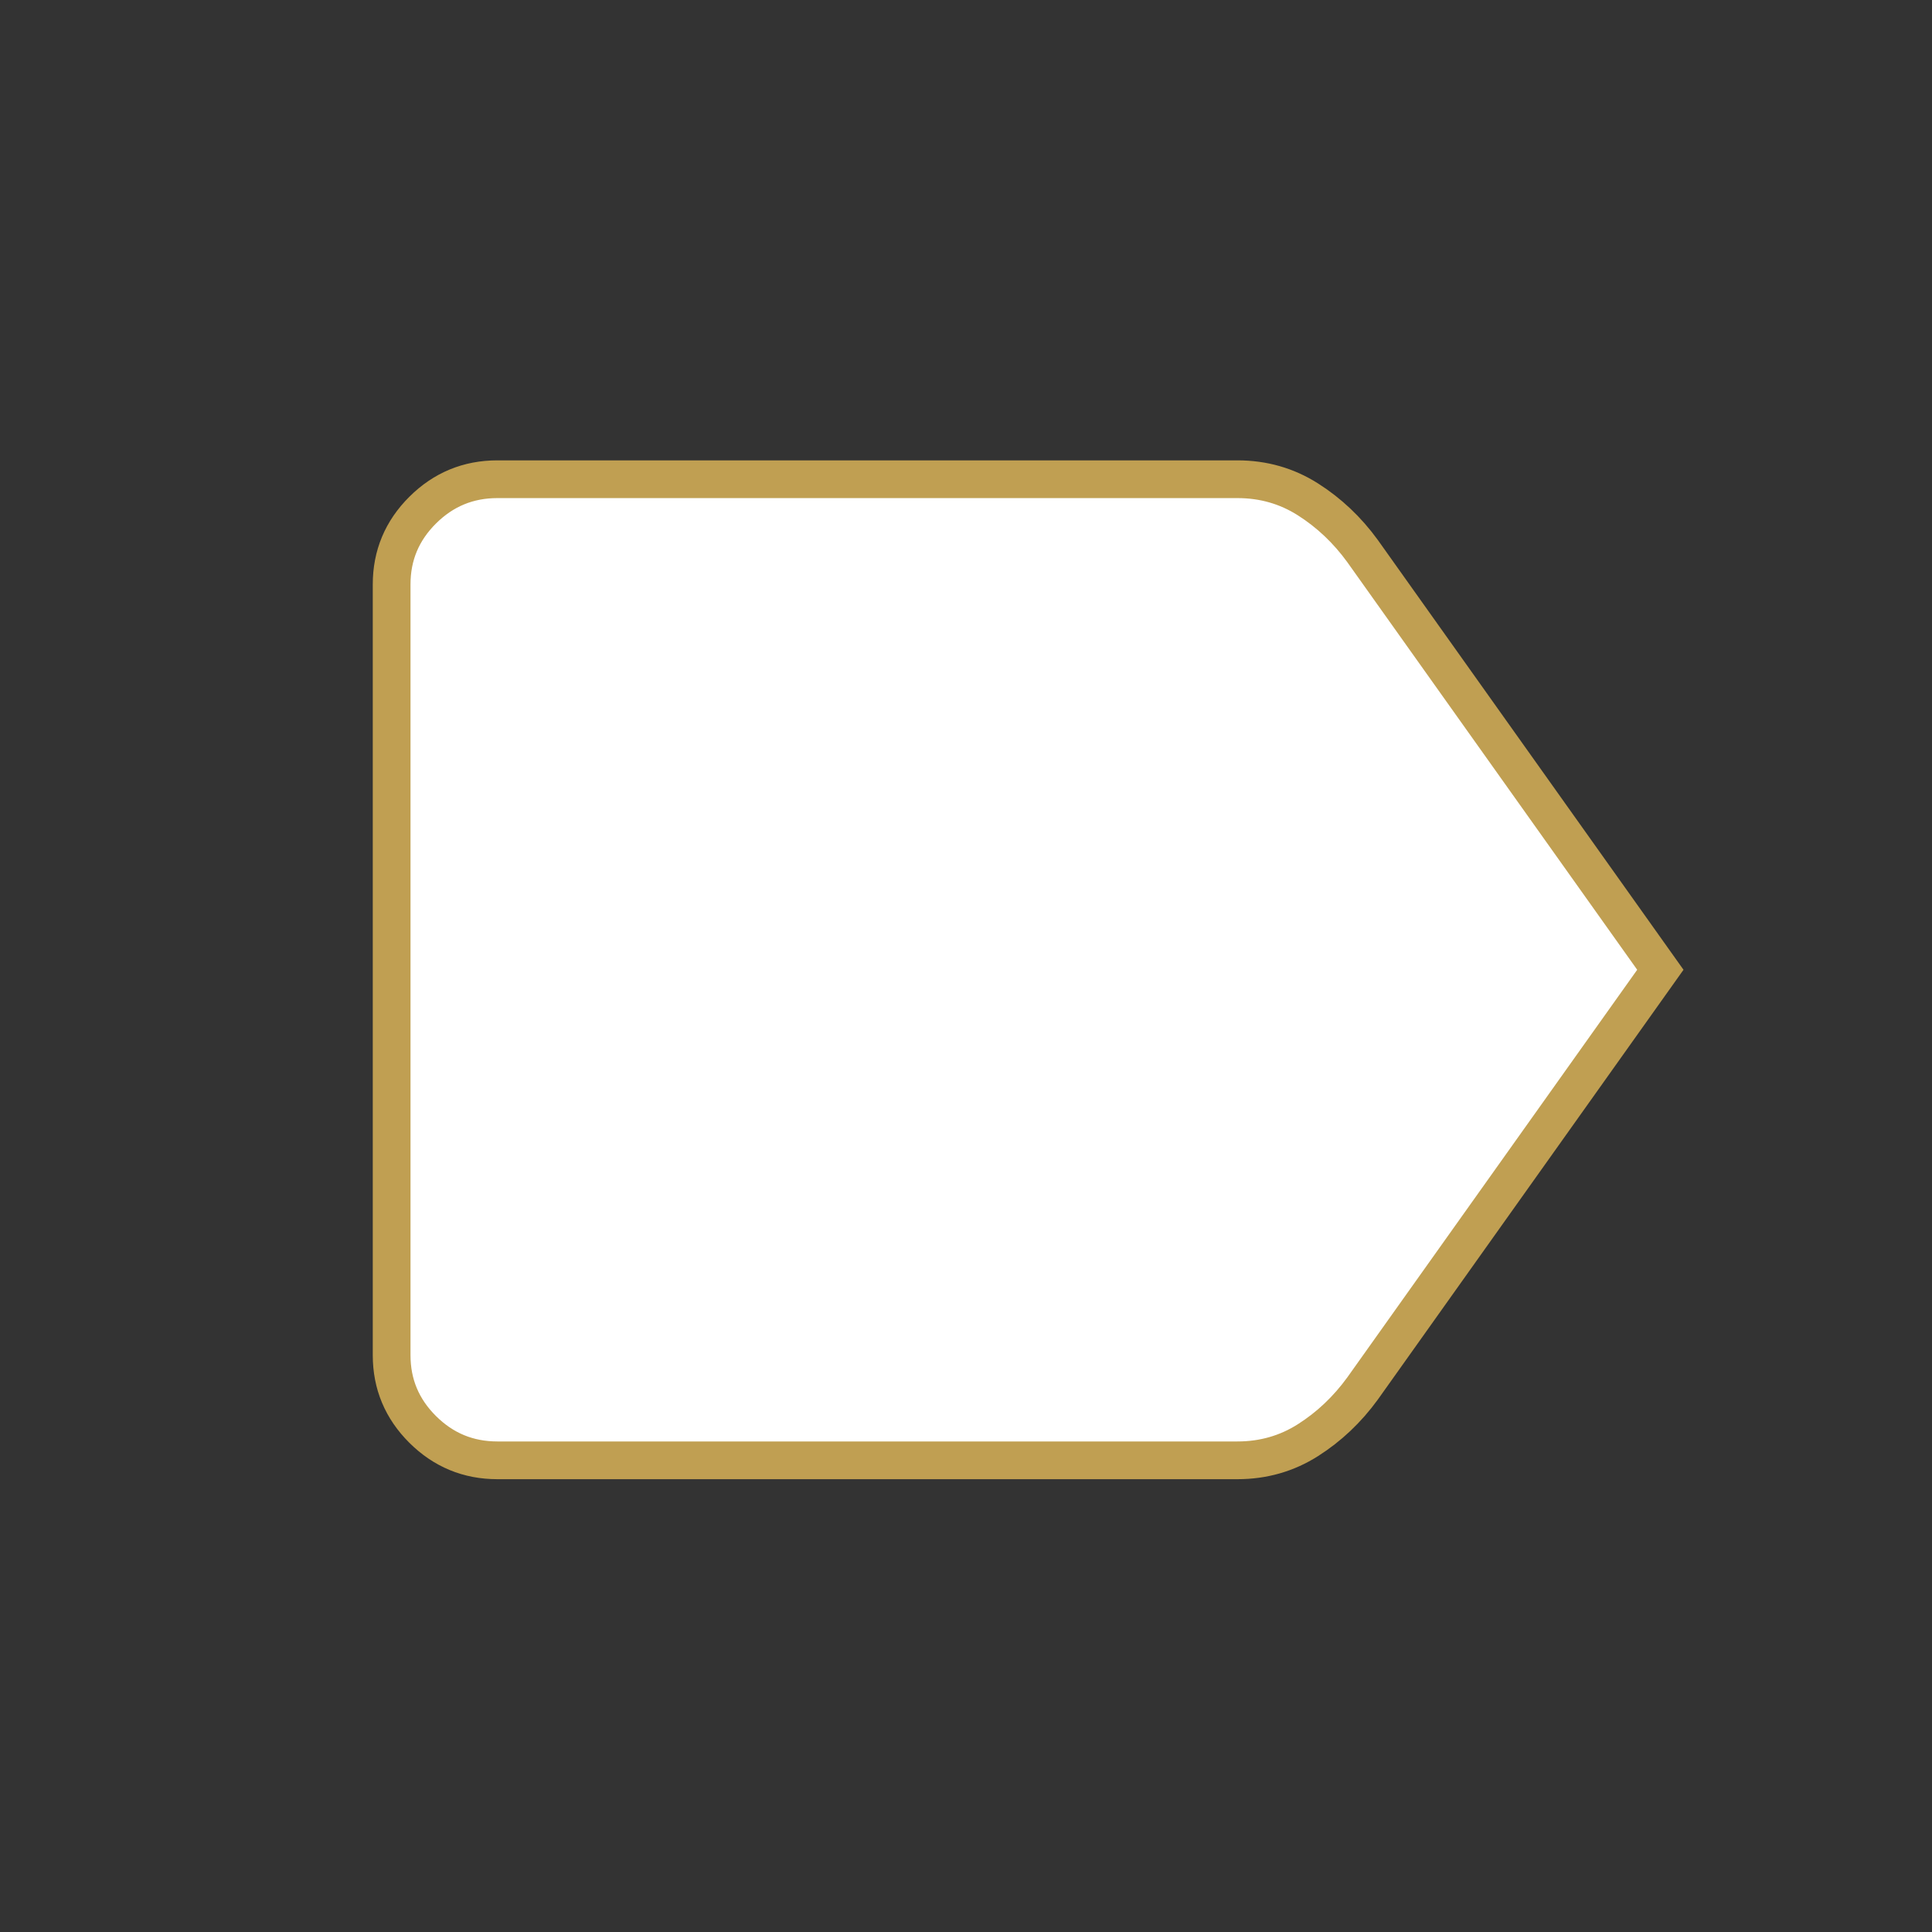 <?xml version="1.0" encoding="UTF-8"?>
<svg width="512px" height="512px" viewBox="0 0 512 512" version="1.1" xmlns="http://www.w3.org/2000/svg" xmlns:xlink="http://www.w3.org/1999/xlink">
    <rect x="0" y="0" width="512" height="512" fill="#333333" stroke="none"/>
    <title>favicon</title>
    <g id="favicon" stroke="none" stroke-width="1" fill="none" fill-rule="evenodd">
        <path d="M440.01,257 L361.091,367.964 C357.044,373.536 352.219,378.101 346.615,381.661 C341.011,385.22 334.785,387 327.936,387 L131.807,387 C124.102,387 117.506,384.272 112.019,378.817 C106.532,373.362 103.788,366.804 103.788,359.143 L103.788,154.857 C103.788,147.196 106.532,140.638 112.019,135.183 C117.506,129.728 124.102,127 131.807,127 L327.936,127 C334.785,127 341.011,128.78 346.615,132.339 C352.219,135.899 357.044,140.464 361.091,146.036 L440.01,257 Z" id="goldlabel" stroke="#C09F52" stroke-width="10" fill="#FFFFFF" fill-rule="nonzero"></path>
    </g>
</svg>